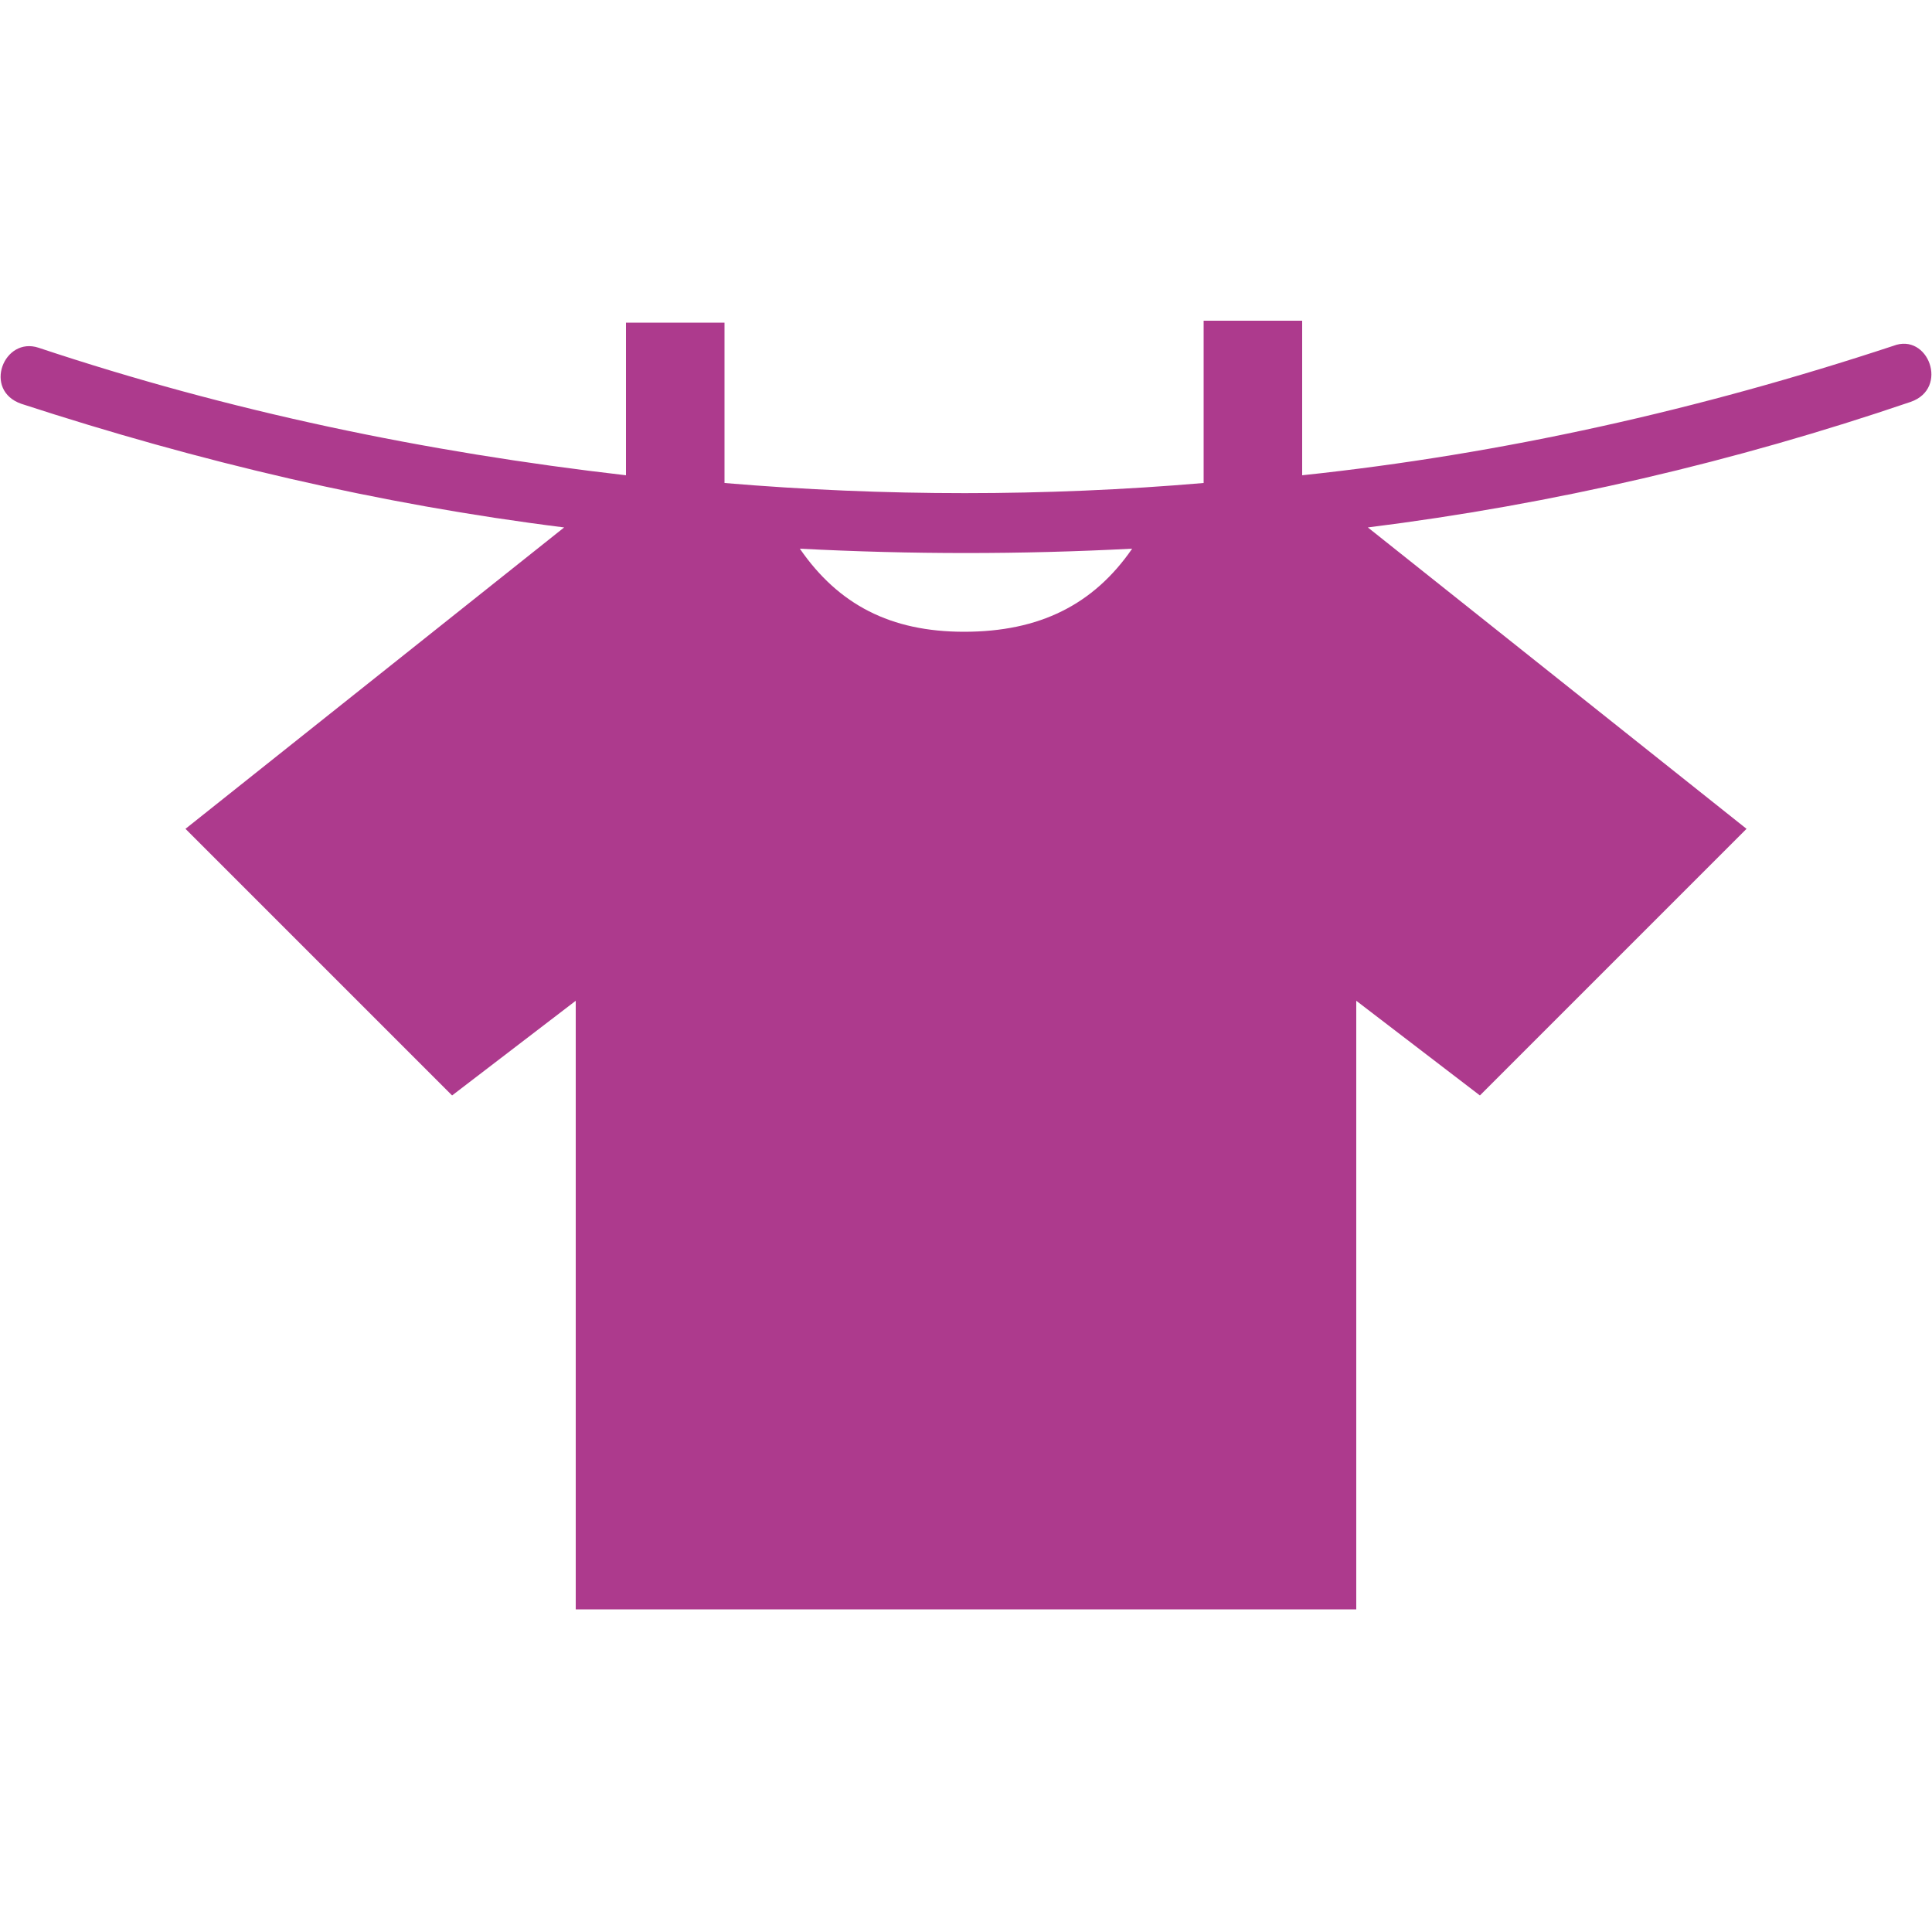 <?xml version="1.0" encoding="utf-8"?>
<!-- Generator: Adobe Illustrator 24.1.2, SVG Export Plug-In . SVG Version: 6.00 Build 0)  -->
<svg version="1.1" id="Layer_1" xmlns="http://www.w3.org/2000/svg" xmlns:xlink="http://www.w3.org/1999/xlink" x="0px" y="0px"
	 viewBox="0 0 100 100" style="enable-background:new 0 0 100 100;" xml:space="preserve">
<style type="text/css">
	.st0{fill:#AD3A8D;}
</style>
<g>
	<path class="st0" d="M41.4,28.4c2,2.9,4.7,4.3,8.5,4.3c3.9,0,6.7-1.4,8.7-4.3C52.8,28.7,47.2,28.7,41.4,28.4z M70.8,27.3l19.6,15.6
		L76.6,56.7l-6.4-4.9v31.5H50.7h-1.4H29.8V51.8l-6.4,4.9L9.6,42.9l19.6-15.6c-9.6-1.2-18.9-3.4-28.1-6.4c-2-0.7-0.9-3.5,0.9-2.9
		c9.9,3.3,20,5.4,30.4,6.6v-7.9h5.1V25c8.3,0.7,16.6,0.7,24.8,0v-8.4h5.1v8C77.8,23.5,88,21.2,98,17.9c1.8-0.7,2.9,2.2,0.9,2.9
		C89.8,23.9,80.4,26.1,70.8,27.3z"/>
</g>
</svg>
